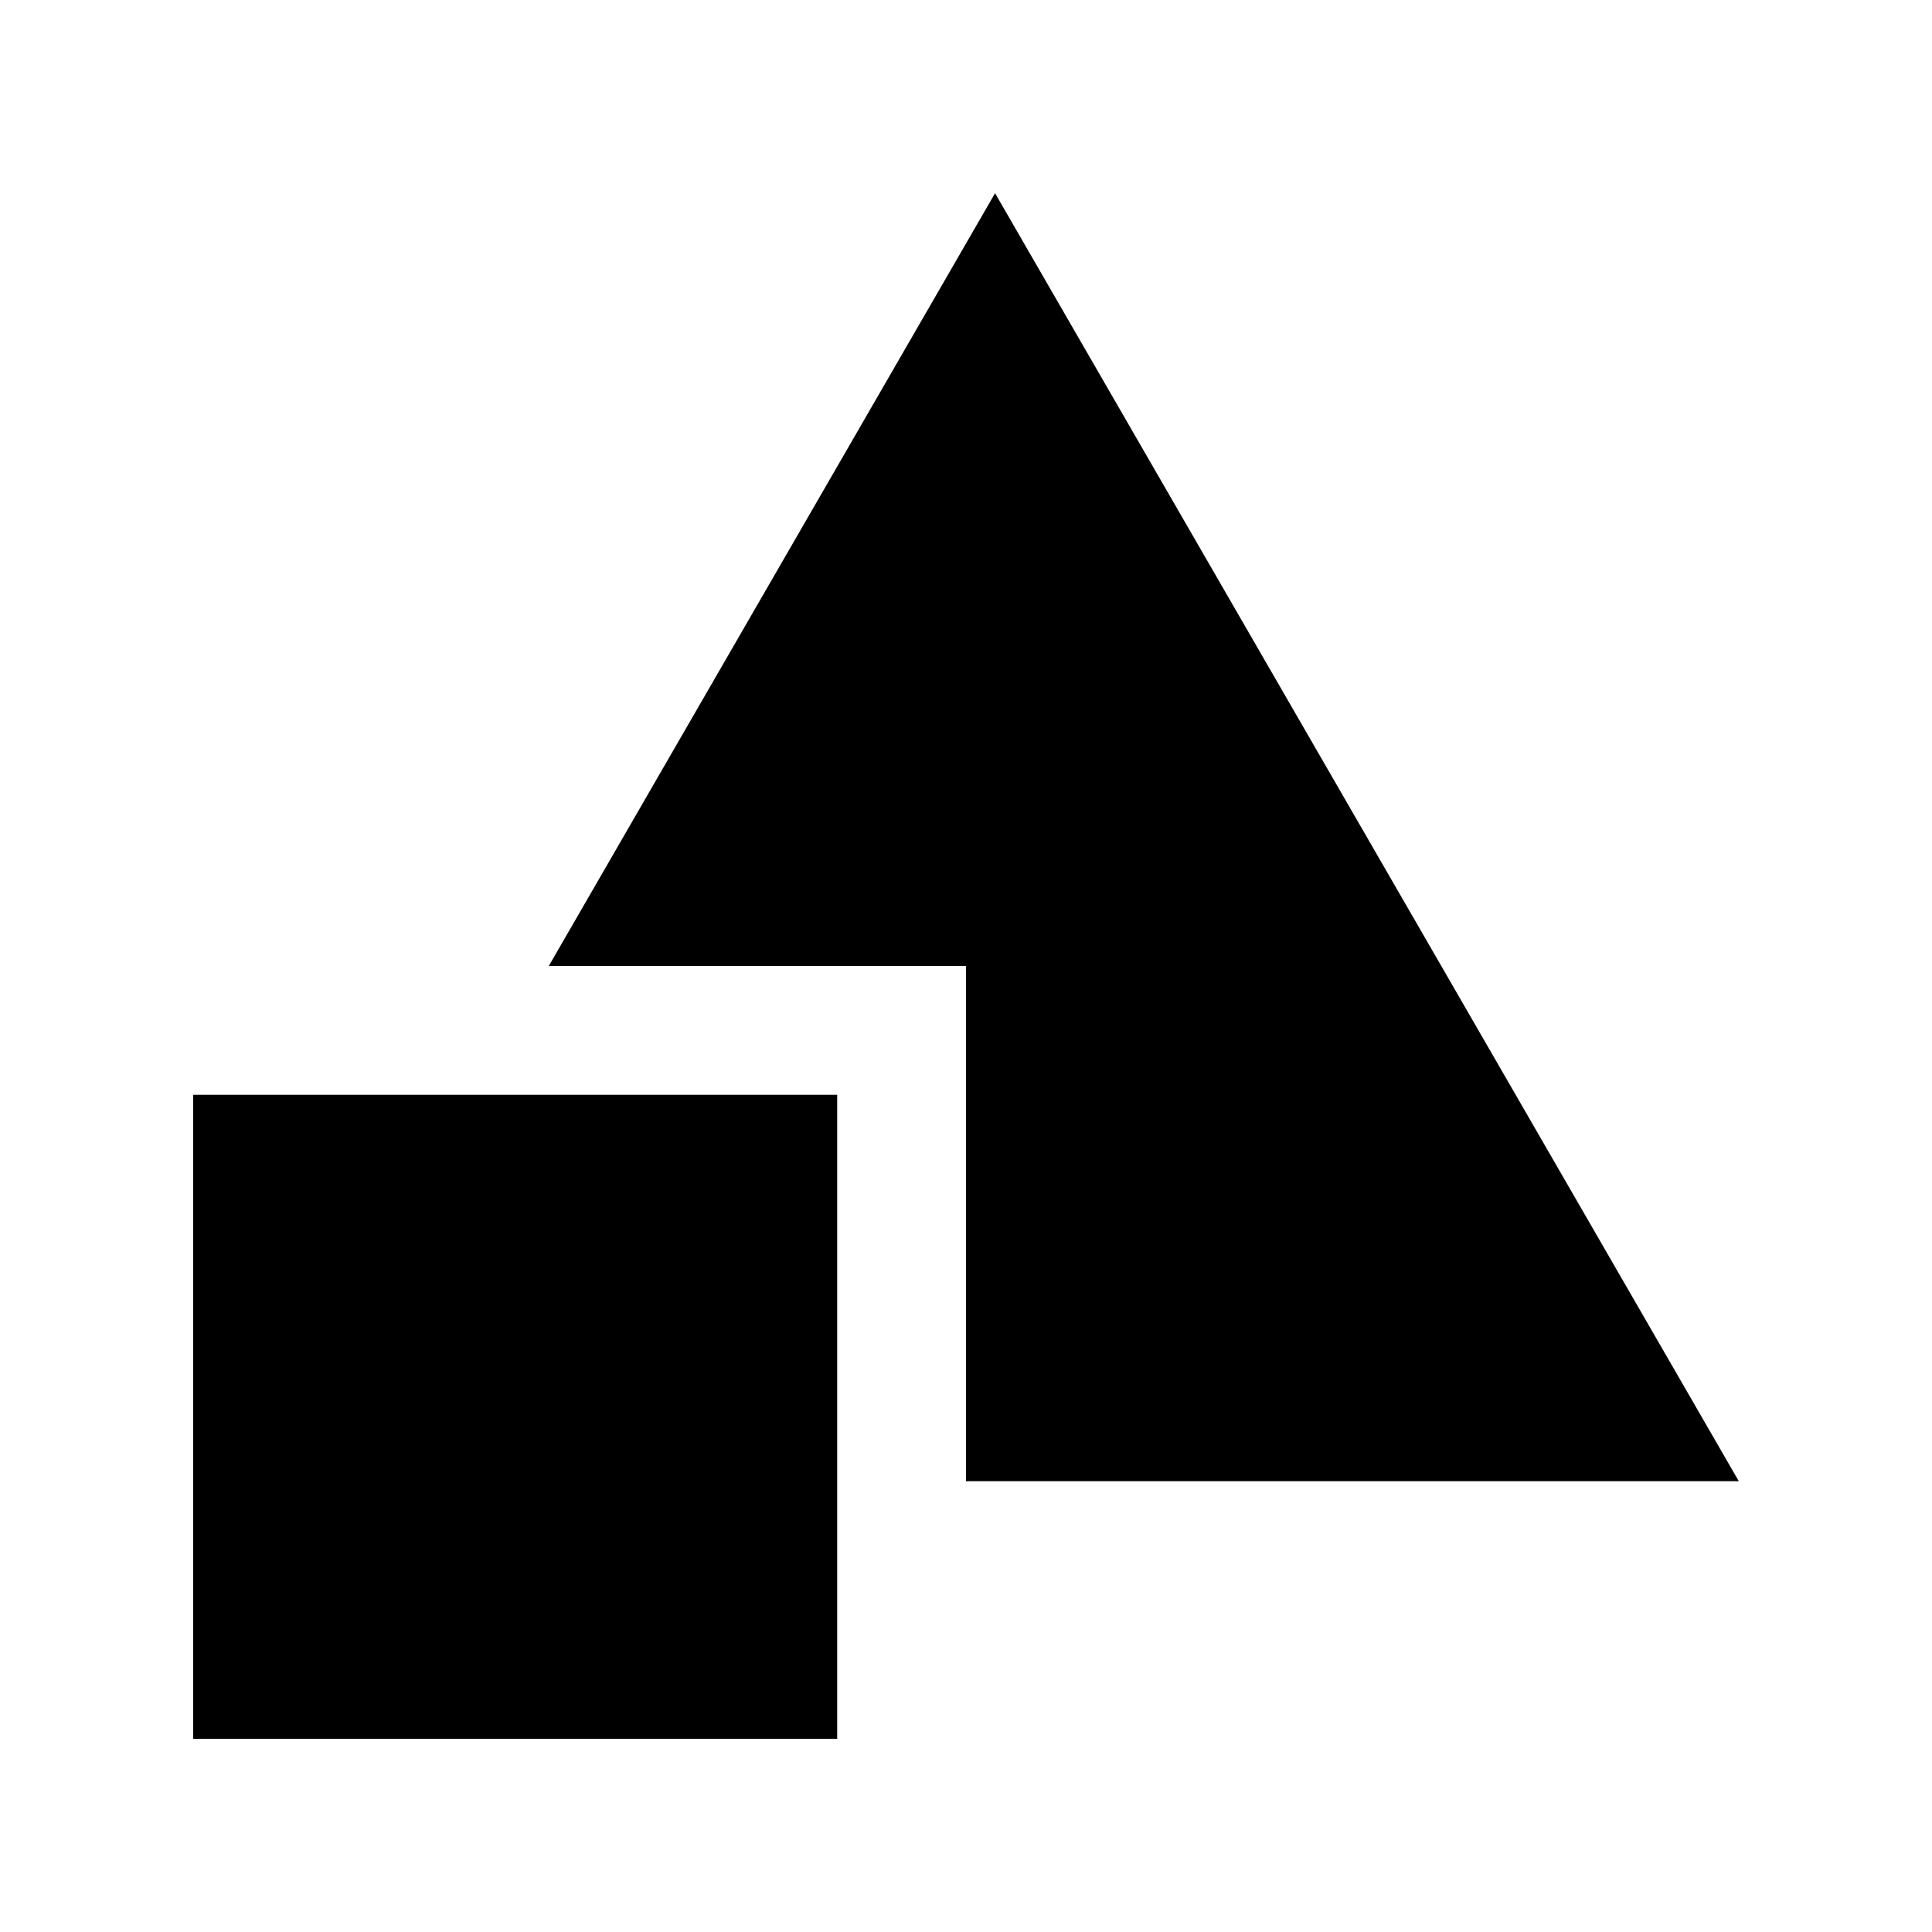<svg xmlns="http://www.w3.org/2000/svg" xmlns:xlink="http://www.w3.org/1999/xlink" version="1.0" x="0px" y="0px" viewBox="0 0 100 100" enable-background="new 0 0 100 100" xml:space="preserve"><polygon points="50,50 50,76.667 90,76.667 51.504,10 28.405,50 "></polygon><rect x="10" y="56.667" width="33.333" height="33.333"></rect></svg>